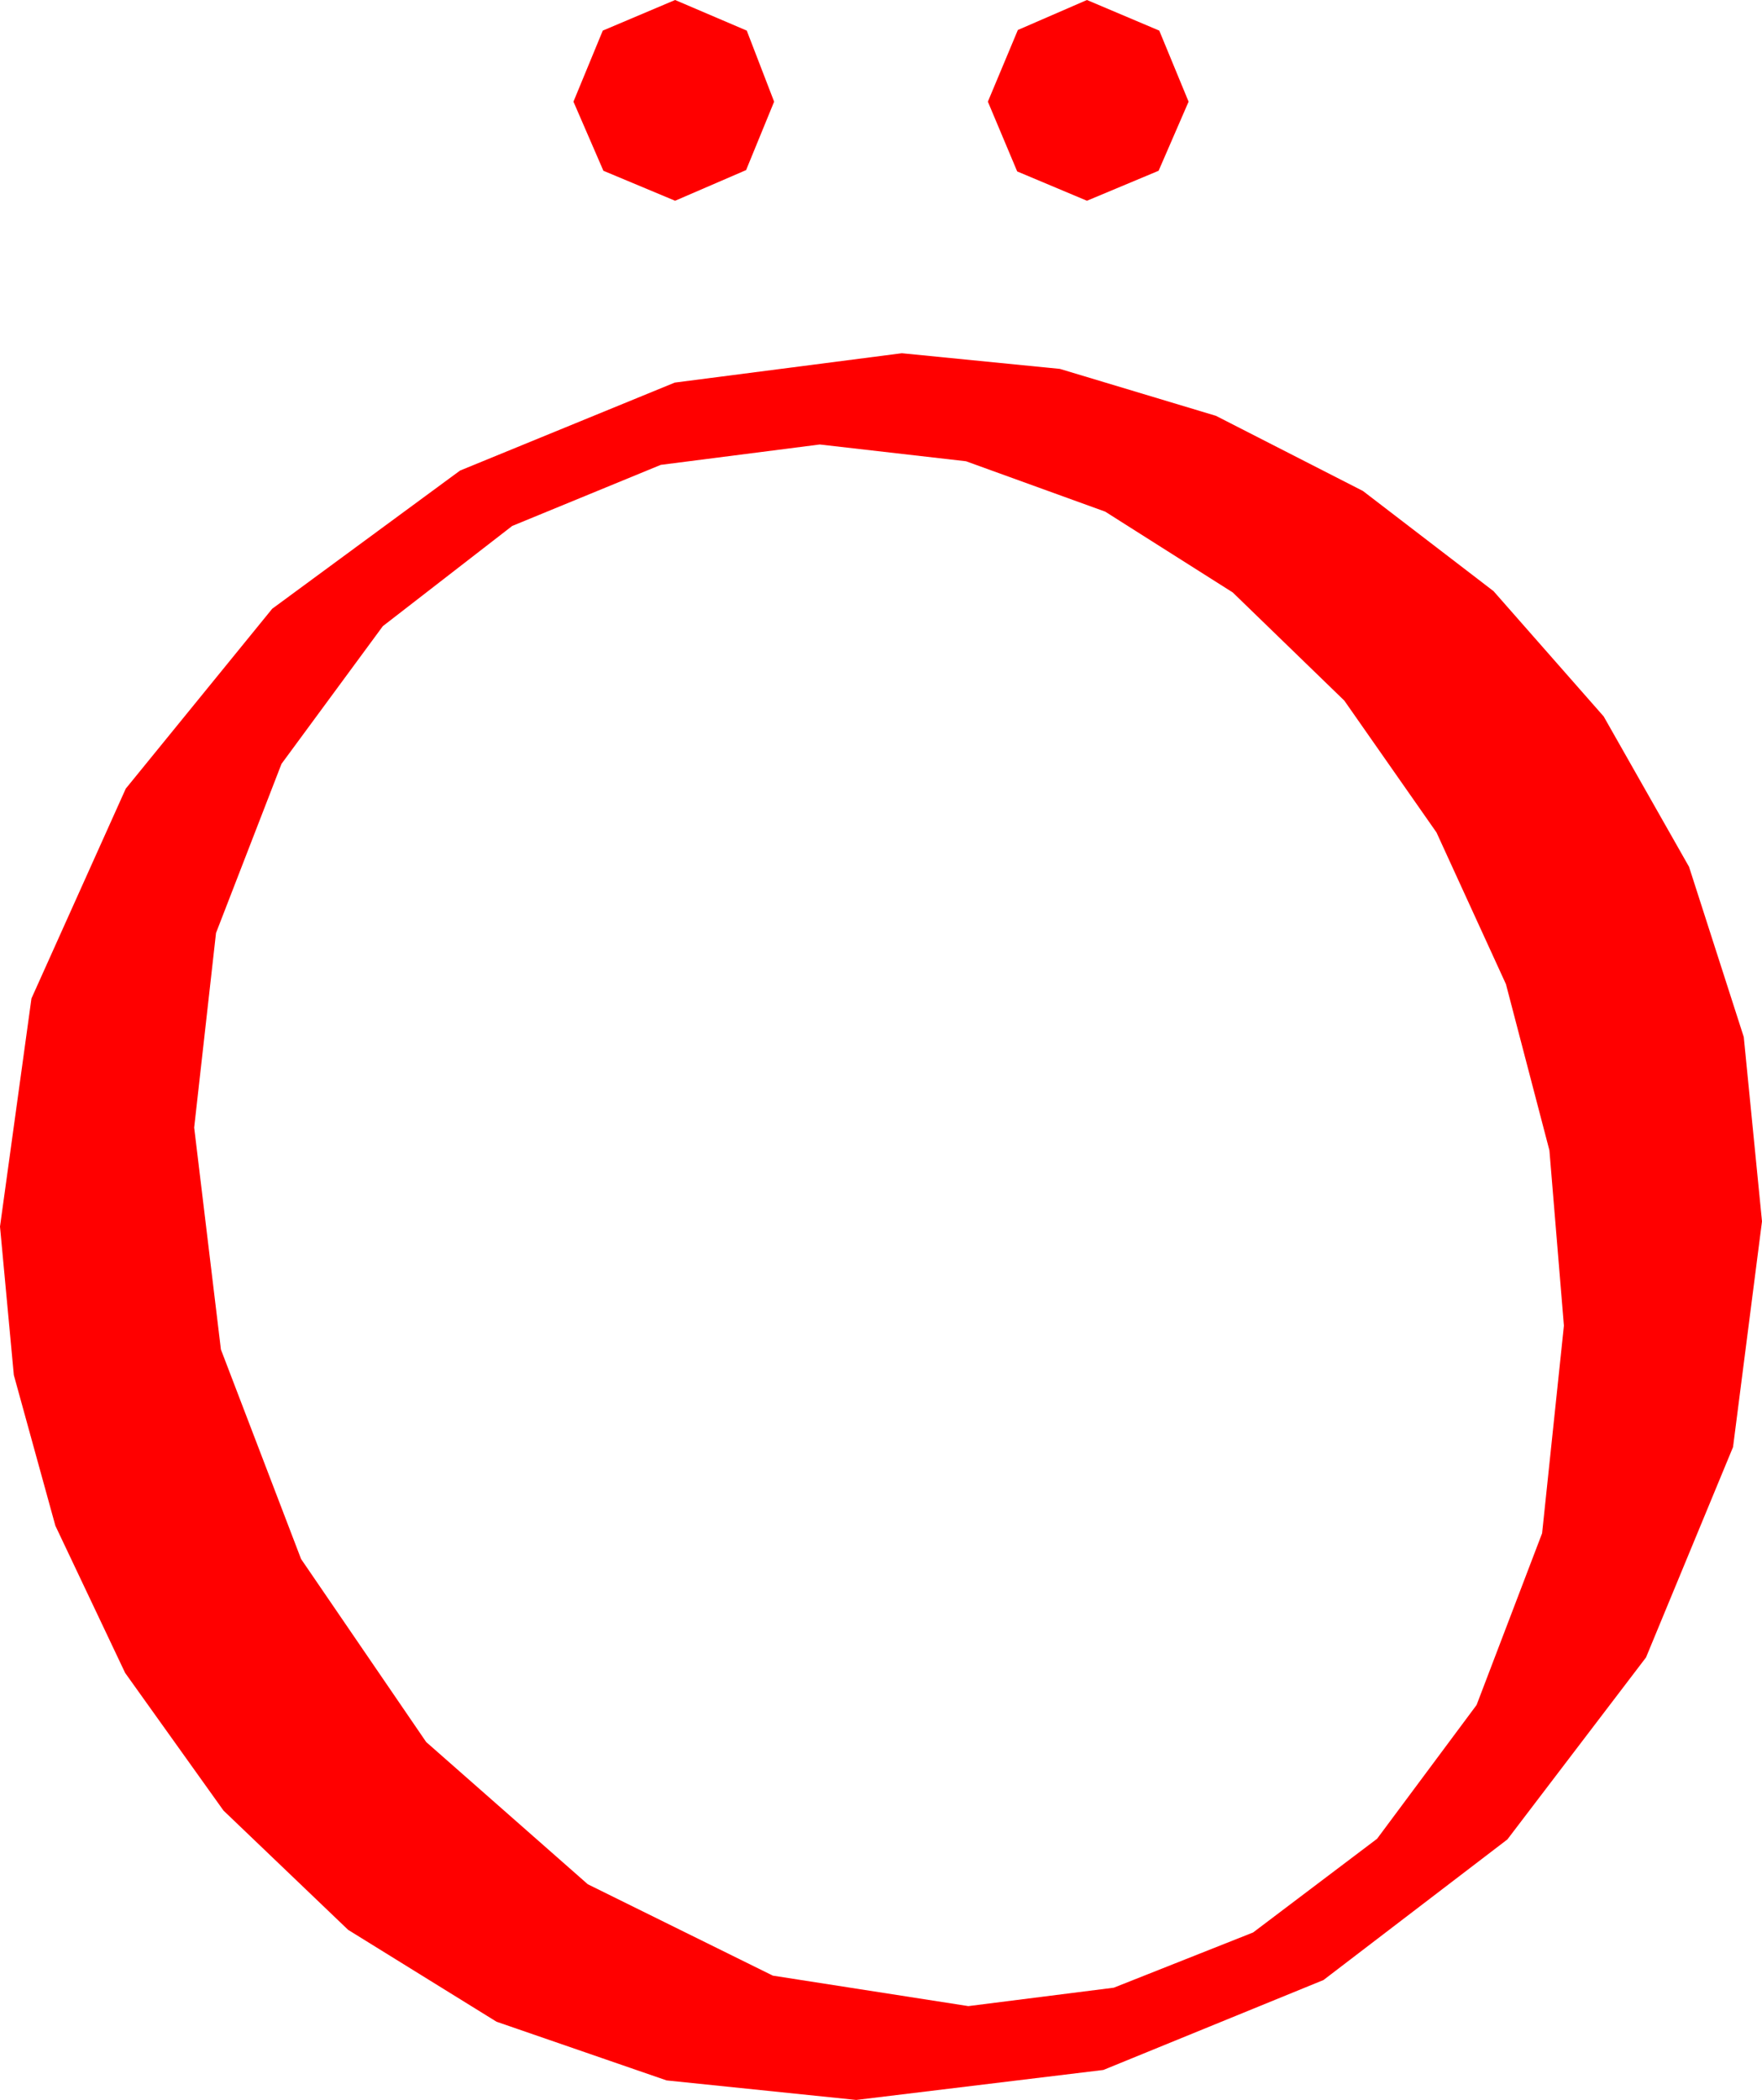 <?xml version="1.0" encoding="utf-8"?>
<!DOCTYPE svg PUBLIC "-//W3C//DTD SVG 1.1//EN" "http://www.w3.org/Graphics/SVG/1.1/DTD/svg11.dtd">
<svg width="39.609" height="47.197" xmlns="http://www.w3.org/2000/svg" xmlns:xlink="http://www.w3.org/1999/xlink" xmlns:xml="http://www.w3.org/XML/1998/namespace" version="1.1">
  <g>
    <g>
      <path style="fill:#FF0000;fill-opacity:1" d="M18.428,9.99L14.854,10.448 11.514,11.821 8.606,14.073 6.328,17.168 4.856,20.969 4.365,25.342 4.966,30.33 6.768,35.039 9.58,39.152 13.213,42.349 17.373,44.403 21.768,45.088 25.038,44.674 28.169,43.433 30.956,41.327 33.193,38.32 34.666,34.46 35.156,29.795 34.83,25.854 33.853,22.119 32.292,18.71 30.22,15.747 27.711,13.315 24.844,11.499 21.716,10.367 18.428,9.99z M20.273,7.939L23.826,8.291 27.334,9.346 30.637,11.034 33.574,13.286 36.05,16.102 37.969,19.482 39.199,23.306 39.609,27.451 38.958,32.523 37.002,37.251 33.885,41.342 29.751,44.502 24.803,46.523 19.248,47.197 14.985,46.758 11.162,45.439 7.826,43.374 5.024,40.693 2.813,37.599 1.245,34.292 0.311,30.905 0,27.568 0.707,22.441 2.827,17.725 6.119,13.682 10.342,10.576 15.168,8.599 20.273,7.939z M24.434,0L26.06,0.688 26.719,2.285 26.045,3.838 24.434,4.512 22.866,3.853 22.207,2.285 22.881,0.674 24.434,0z M15.176,0L16.787,0.688 17.402,2.285 16.772,3.823 15.176,4.512 13.564,3.838 12.891,2.285 13.55,0.688 15.176,0z" />
    </g>
  </g>
</svg>